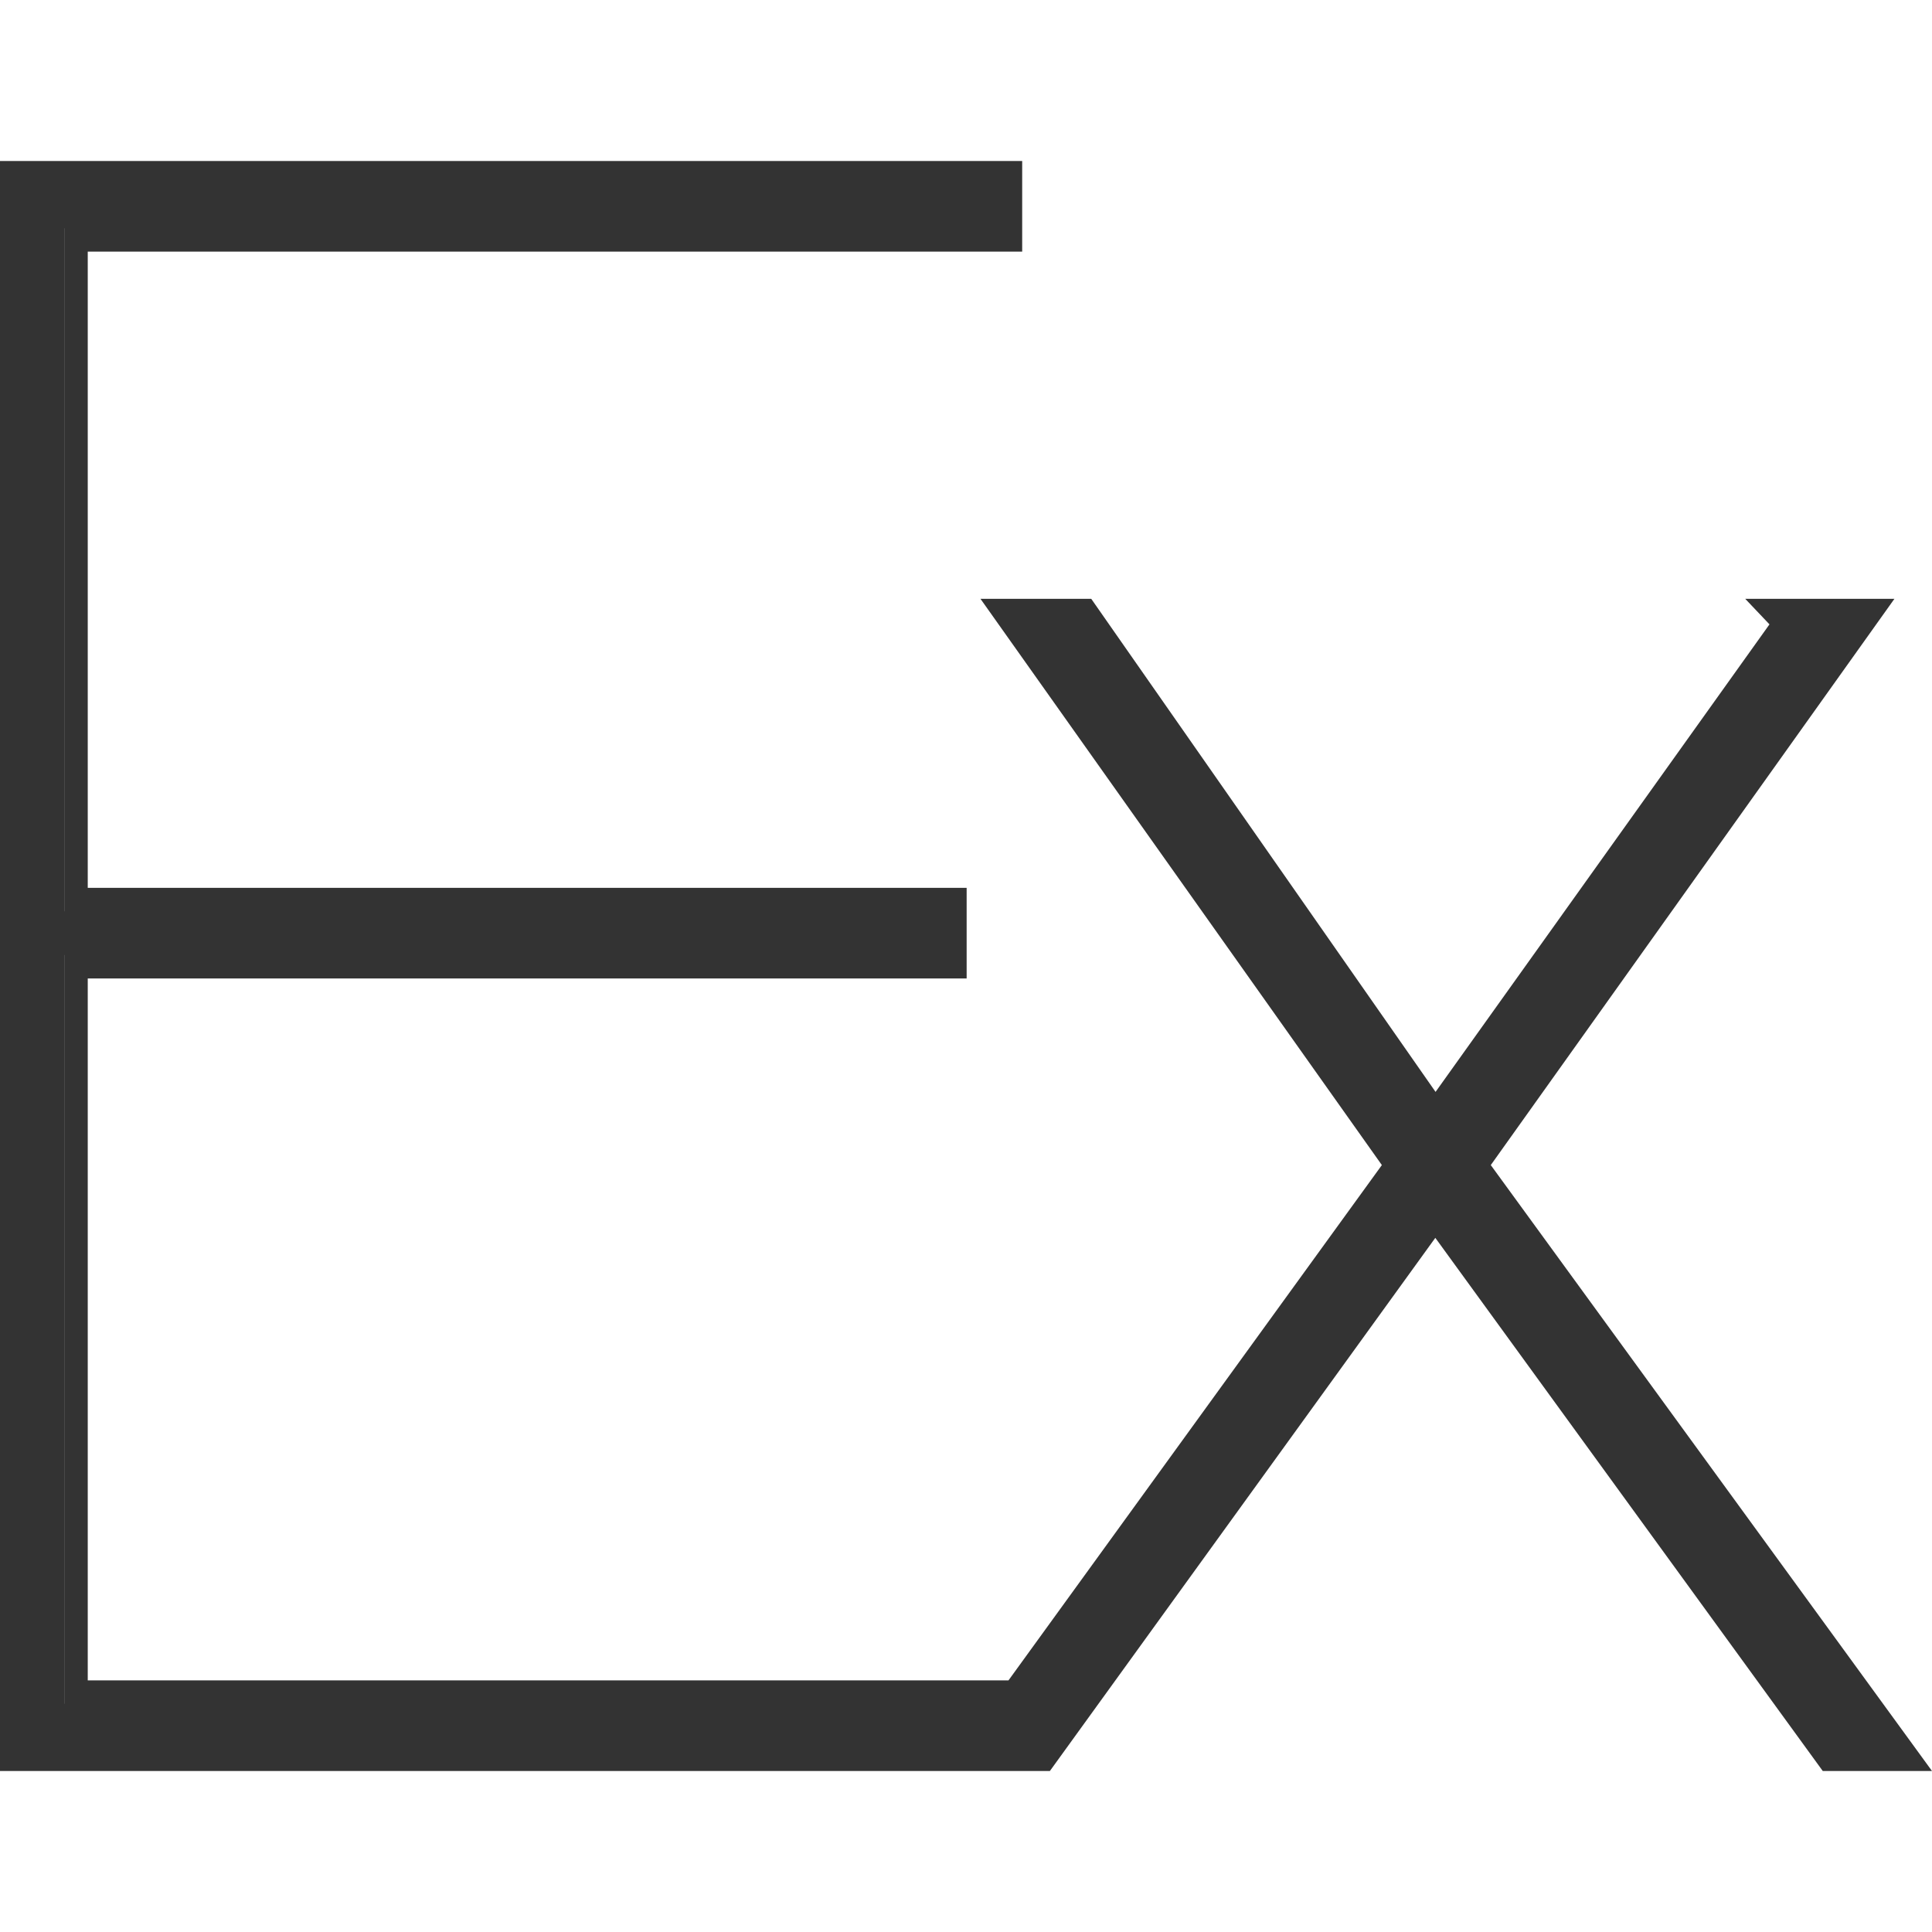<svg width="24" height="24" viewBox="0 0 24 24" fill="none" xmlns="http://www.w3.org/2000/svg">
<path fill-rule="evenodd" clip-rule="evenodd" d="M12.409 2.291V2.835H0.8V11.32L0.801 11.32V2.835H12.409V2.291L12.409 2.291ZM11.719 11.32V11.864H0.8V21.165L0.801 21.165V11.864H11.719V11.32L11.719 11.32ZM12.511 21.165V21.391L12.511 21.391V21.165L12.511 21.165ZM13.406 7.73L17.83 14.067L17.83 14.067L13.406 7.73L13.406 7.73ZM22.969 7.73L18.162 14.475L23.429 21.709H23.429L18.162 14.475L22.969 7.73L22.969 7.73ZM17.829 14.883L17.829 14.883L12.895 21.709H12.895L17.829 14.883ZM0 22H12.8L13.042 22L17.83 15.377L22.643 22H24L18.519 14.473L23.533 7.439H21.68L21.981 7.756L17.833 13.564L13.556 7.439H12.18L17.166 14.473L12.528 20.874H1.09V12.155H12.008V11.029H1.09V3.126H12.698V2H0V22Z" fill="#333333"/>
</svg>
